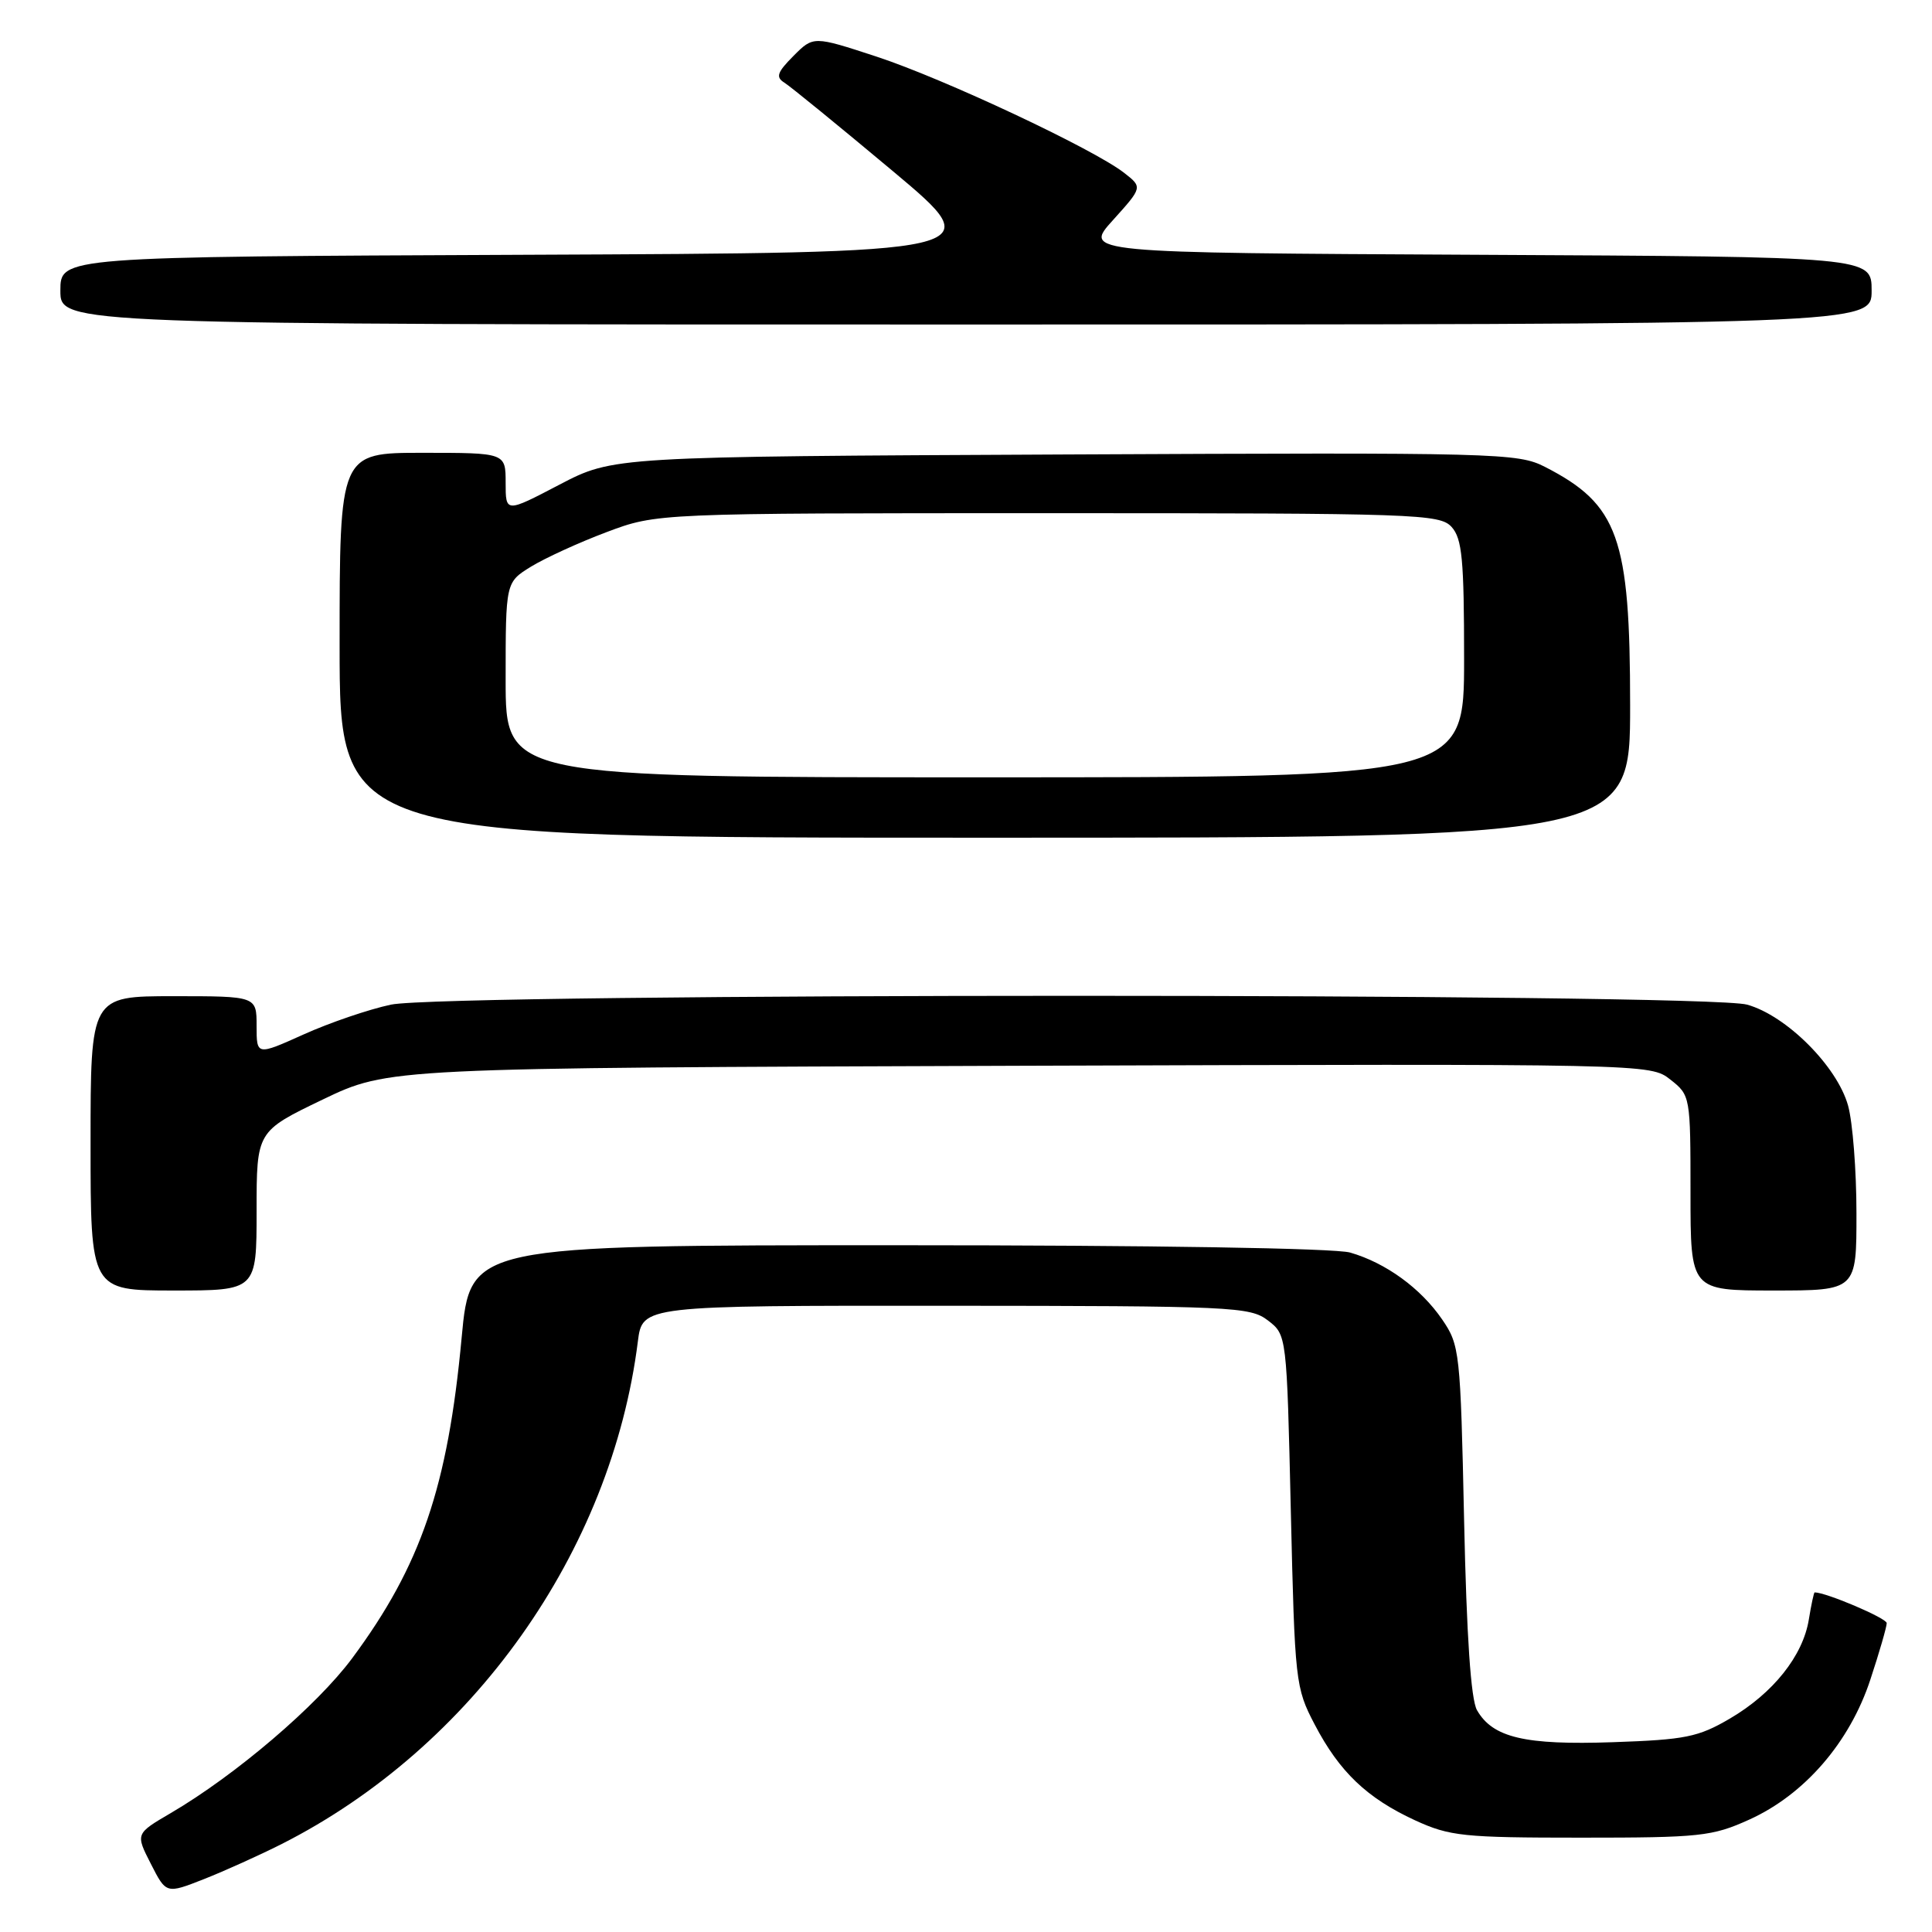<?xml version="1.0" encoding="UTF-8" standalone="no"?>
<!DOCTYPE svg PUBLIC "-//W3C//DTD SVG 1.1//EN" "http://www.w3.org/Graphics/SVG/1.1/DTD/svg11.dtd" >
<svg xmlns="http://www.w3.org/2000/svg" xmlns:xlink="http://www.w3.org/1999/xlink" version="1.1" viewBox="0 0 256 256">
 <g >
 <path fill="currentColor"
d=" M 37.27 244.37 C 62.62 231.55 81.01 205.63 84.52 177.75 C 85.12 173.00 85.12 173.00 125.31 173.02 C 163.37 173.04 165.63 173.15 168.00 174.96 C 170.50 176.88 170.50 176.88 171.04 200.19 C 171.57 222.88 171.65 223.63 174.20 228.50 C 177.48 234.78 181.13 238.26 187.50 241.20 C 192.10 243.31 193.87 243.50 209.50 243.50 C 225.27 243.50 226.88 243.33 231.78 241.11 C 239.11 237.80 245.10 230.87 247.83 222.56 C 249.03 218.93 250.00 215.56 250.00 215.07 C 250.00 214.42 241.97 211.00 240.45 211.00 C 240.35 211.00 240.00 212.62 239.68 214.59 C 238.90 219.41 234.95 224.36 229.22 227.72 C 225.02 230.18 223.32 230.52 213.73 230.85 C 202.05 231.25 197.80 230.25 195.71 226.61 C 194.90 225.20 194.33 216.81 194.00 201.42 C 193.52 179.08 193.42 178.23 191.09 174.83 C 188.25 170.69 183.62 167.33 178.90 165.97 C 176.89 165.39 152.60 165.00 118.91 165.00 C 62.31 165.00 62.31 165.00 61.17 177.25 C 59.34 196.99 55.77 207.45 46.67 219.72 C 42.01 226.00 31.22 235.21 22.63 240.24 C 17.95 242.98 17.95 242.98 19.99 246.97 C 22.02 250.96 22.02 250.96 27.03 248.99 C 29.79 247.90 34.39 245.82 37.27 244.37 Z  M 34.00 160.45 C 34.00 149.91 34.00 149.91 42.75 145.70 C 51.50 141.50 51.50 141.50 135.08 141.22 C 218.66 140.95 218.66 140.95 221.33 143.05 C 223.98 145.13 224.00 145.26 224.00 158.07 C 224.00 171.00 224.00 171.00 235.00 171.00 C 246.00 171.00 246.00 171.00 245.99 160.75 C 245.99 155.11 245.49 148.70 244.88 146.50 C 243.43 141.29 236.71 134.57 231.50 133.12 C 225.86 131.56 59.20 131.56 51.80 133.12 C 48.88 133.74 43.69 135.51 40.25 137.06 C 34.00 139.87 34.00 139.87 34.00 135.94 C 34.00 132.00 34.00 132.00 23.00 132.00 C 12.00 132.00 12.00 132.00 12.00 151.50 C 12.00 171.00 12.00 171.00 23.00 171.00 C 34.00 171.00 34.00 171.00 34.00 160.45 Z  M 216.00 93.47 C 216.00 71.22 214.44 66.85 204.73 61.87 C 201.11 60.02 198.60 59.95 141.11 60.22 C 81.26 60.50 81.26 60.50 74.13 64.22 C 67.00 67.95 67.00 67.95 67.00 63.97 C 67.00 60.00 67.00 60.00 56.00 60.00 C 45.00 60.00 45.00 60.00 45.00 85.50 C 45.00 111.00 45.00 111.00 130.50 111.00 C 216.00 111.00 216.00 111.00 216.00 93.47 Z  M 248.00 38.51 C 248.00 34.02 248.00 34.02 195.78 33.76 C 143.55 33.50 143.55 33.50 147.48 29.16 C 151.40 24.81 151.40 24.81 148.95 22.90 C 144.89 19.74 125.07 10.43 116.14 7.50 C 107.78 4.76 107.78 4.76 105.14 7.41 C 102.98 9.58 102.76 10.22 103.93 10.95 C 104.72 11.44 111.19 16.72 118.30 22.67 C 131.23 33.50 131.23 33.50 69.61 33.76 C 8.00 34.02 8.00 34.02 8.00 38.51 C 8.00 43.00 8.00 43.00 128.00 43.00 C 248.00 43.00 248.00 43.00 248.00 38.51 Z  M 67.00 90.08 C 67.00 77.16 67.00 77.16 70.35 75.09 C 72.19 73.96 76.70 71.89 80.37 70.51 C 87.05 68.00 87.05 68.00 138.87 68.00 C 187.80 68.00 190.78 68.10 192.35 69.83 C 193.74 71.37 194.00 74.15 194.00 87.33 C 194.00 103.00 194.00 103.00 130.50 103.00 C 67.00 103.00 67.00 103.00 67.00 90.08 Z "/>
</g>
</svg>